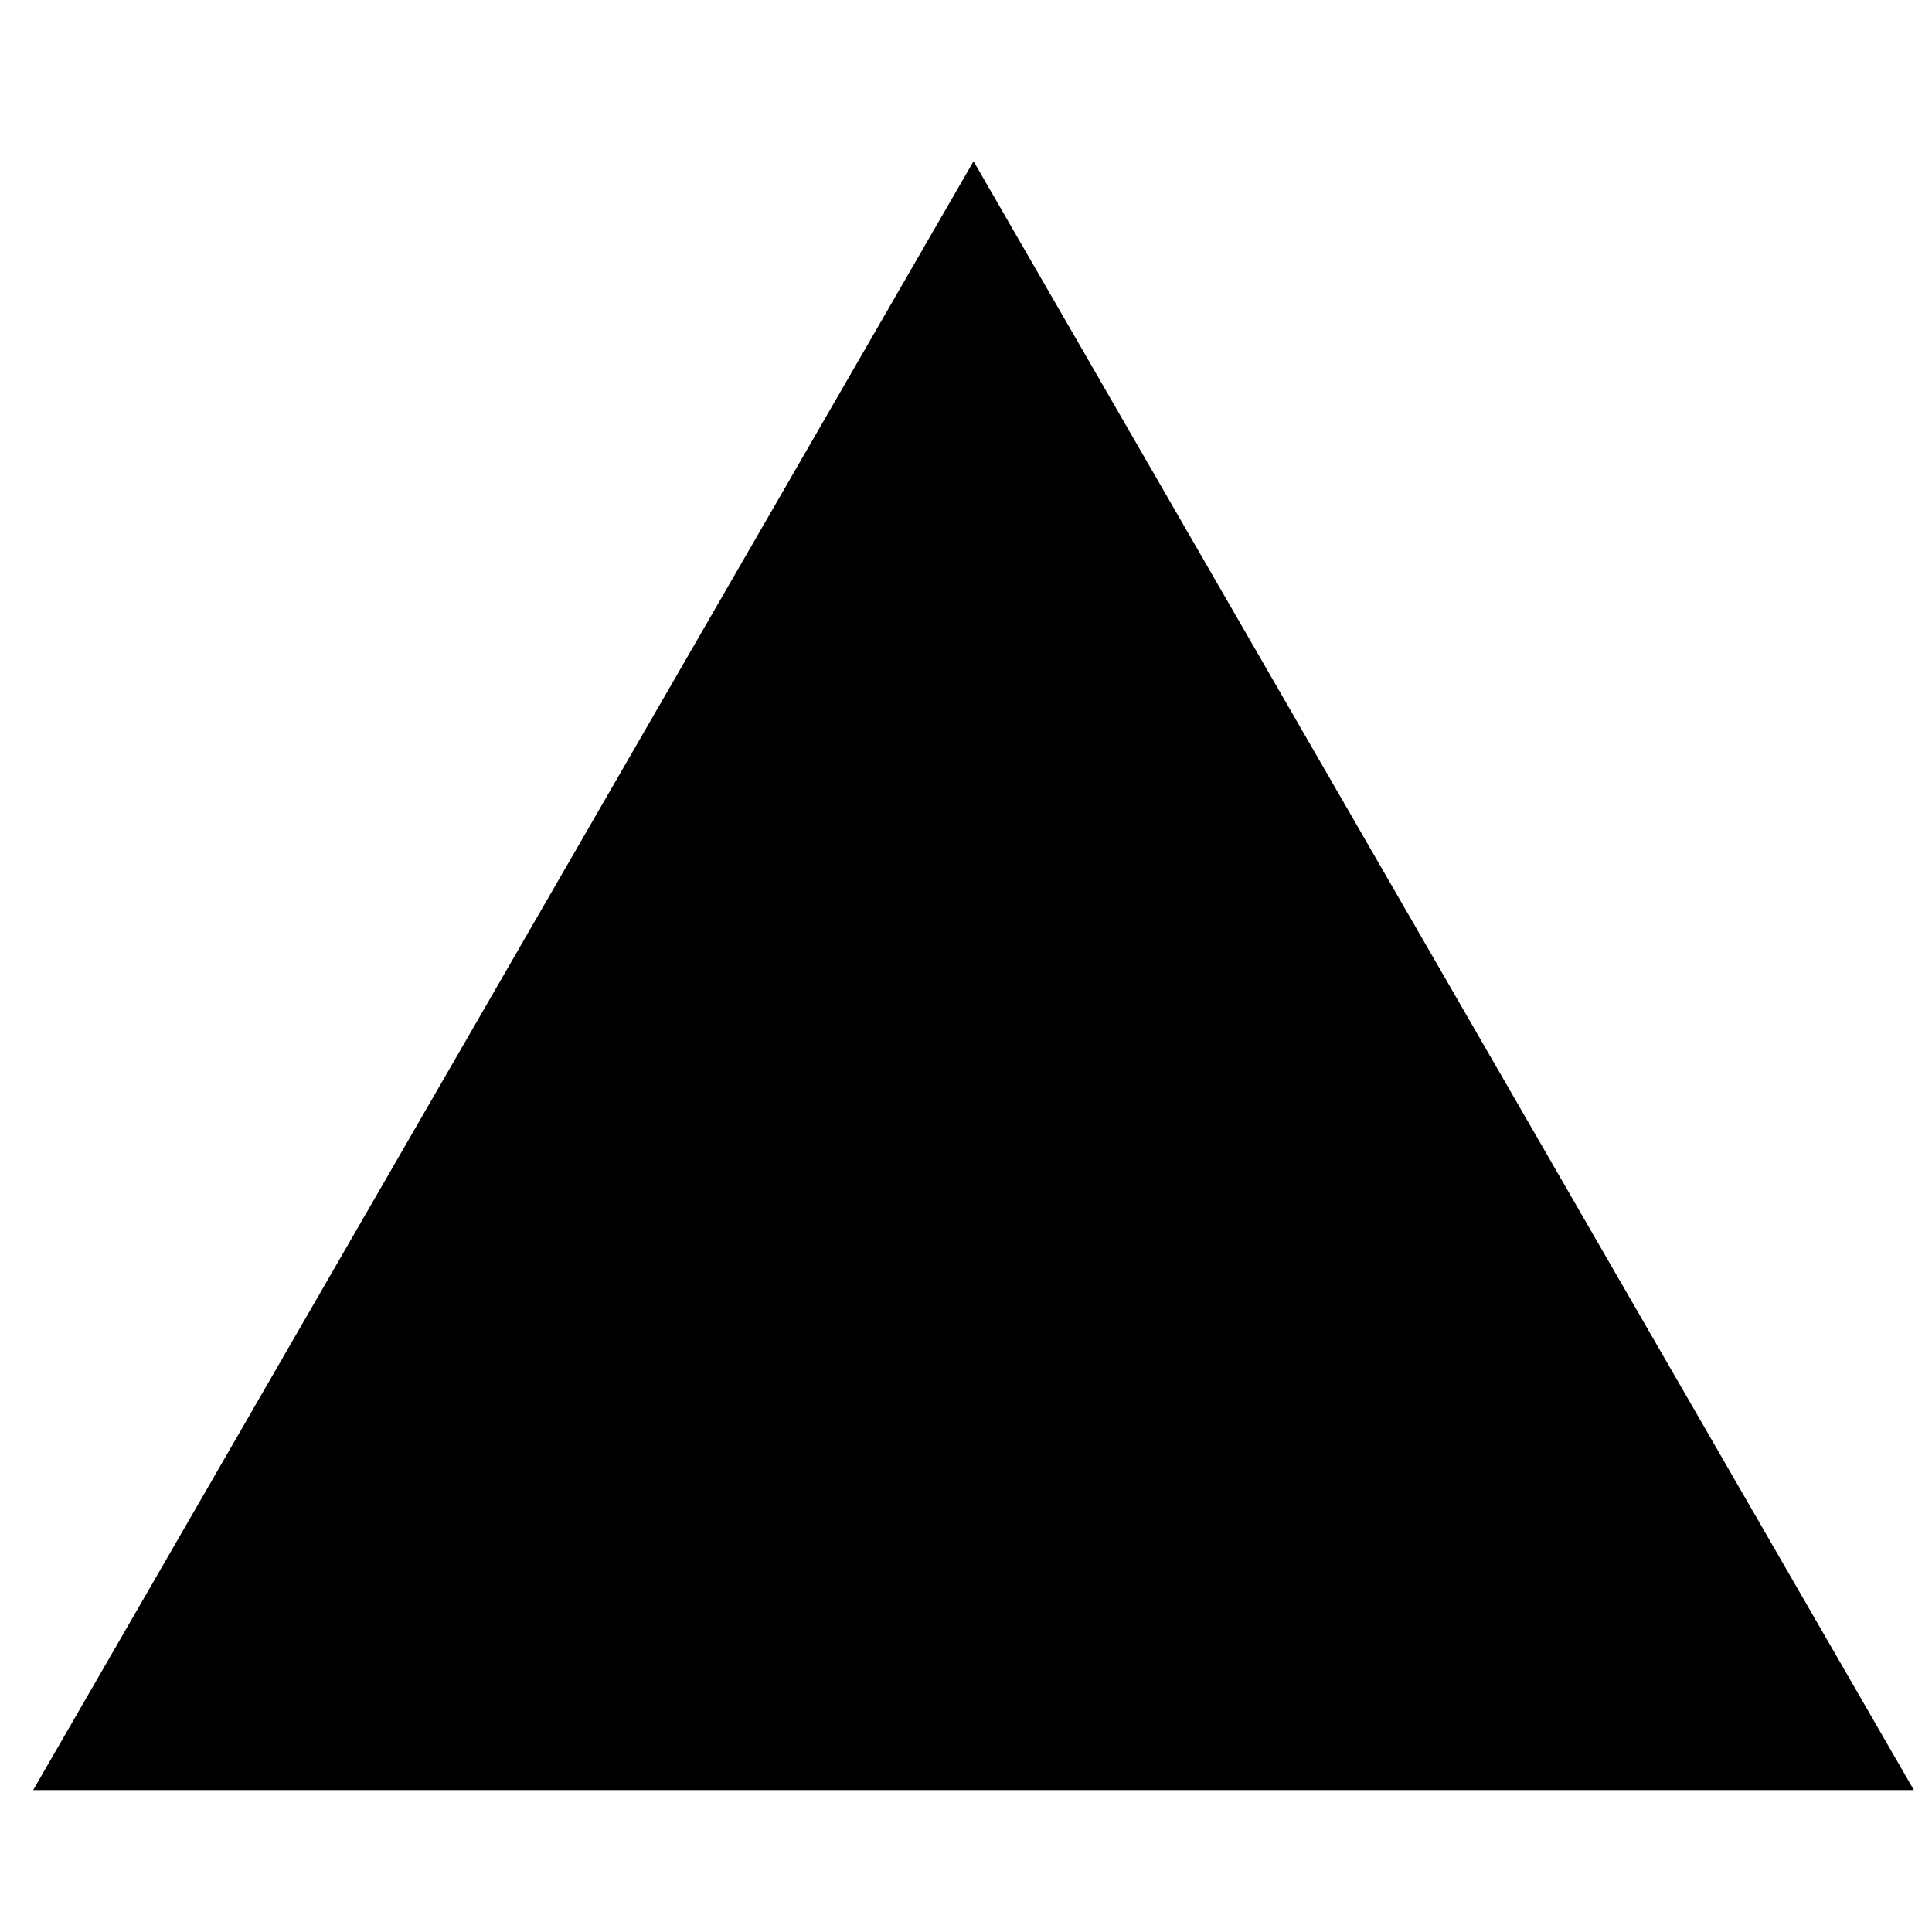 <?xml version="1.0" encoding="UTF-8" standalone="no"?>
<svg
   width="32px"
   height="32px"
   viewBox="0 0 32 32"
   version="1.1"
   id="svg14"
   sodipodi:docname="arrowup.svg"
   inkscape:version="1.4 (e7c3feb100, 2024-10-09)"
   xmlns:inkscape="http://www.inkscape.org/namespaces/inkscape"
   xmlns:sodipodi="http://sodipodi.sourceforge.net/DTD/sodipodi-0.dtd"
   xmlns="http://www.w3.org/2000/svg"
   xmlns:svg="http://www.w3.org/2000/svg"
   xmlns:rdf="http://www.w3.org/1999/02/22-rdf-syntax-ns#"
   xmlns:cc="http://creativecommons.org/ns#"
   xmlns:dc="http://purl.org/dc/elements/1.1/">
  <sodipodi:namedview
     pagecolor="#ffffff"
     bordercolor="#666666"
     borderopacity="1"
     objecttolerance="10"
     gridtolerance="10"
     guidetolerance="10"
     inkscape:pageopacity="0"
     inkscape:pageshadow="2"
     inkscape:window-width="2192"
     inkscape:window-height="1196"
     id="namedview16"
     showgrid="false"
     inkscape:zoom="22.627417"
     inkscape:cx="29.27864"
     inkscape:cy="15.136505"
     inkscape:window-x="0"
     inkscape:window-y="0"
     inkscape:window-maximized="1"
     inkscape:current-layer="svg14"
     inkscape:document-rotation="0"
     inkscape:pagecheckerboard="0"
     inkscape:showpageshadow="2"
     inkscape:deskcolor="#d1d1d1" />
  <!-- Generator: Sketch 51.3 (57544) - http://www.bohemiancoding.com/sketch -->
  <title
     id="title2">archetypesBollard</title>
  <desc
     id="desc4">Created with Sketch.</desc>
  <defs
     id="defs6">
    <linearGradient
       id="linearGradient5262"
       inkscape:swatch="solid">
      <stop
         style="stop-color:#000000;stop-opacity:1;"
         offset="0"
         id="stop5260" />
    </linearGradient>
    <marker
       style="overflow:visible"
       id="Arrow1Lstart"
       refX="0.0"
       refY="0.0"
       orient="auto"
       inkscape:stockid="Arrow1Lstart"
       inkscape:isstock="true">
      <path
         transform="scale(0.8) translate(12.5,0)"
         style="fill-rule:evenodd;fill:context-stroke;stroke:context-stroke;stroke-width:1.0pt"
         d="M 0.0,0.0 L 5.0,-5.0 L -12.5,0.0 L 5.0,5.0 L 0.0,0.0 z "
         id="path3349" />
    </marker>
    <linearGradient
       id="linearGradient3129"
       inkscape:swatch="solid">
      <stop
         style="stop-color:#000000;stop-opacity:1;"
         offset="0"
         id="stop3127" />
    </linearGradient>
    <linearGradient
       id="linearGradient3071"
       inkscape:swatch="solid">
      <stop
         style="stop-color:#000000;stop-opacity:1;"
         offset="0"
         id="stop3069" />
    </linearGradient>
    <linearGradient
       id="linearGradient3045"
       inkscape:swatch="solid">
      <stop
         style="stop-color:#000000;stop-opacity:1;"
         offset="0"
         id="stop3043" />
    </linearGradient>
    <linearGradient
       id="linearGradient1023"
       inkscape:swatch="solid">
      <stop
         style="stop-color:#000000;stop-opacity:1;"
         offset="0"
         id="stop1021" />
    </linearGradient>
  </defs>
  <g
     stroke="none"
     stroke-width="1"
     fill="none"
     fill-rule="evenodd"
     id="g12"
     transform="matrix(1,0,0,0.89,0,3.15)">
    <g
       fill="#101010"
       id="g10" />
  </g>
  <path
     sodipodi:type="star"
     style="fill:#000000;stroke:#000000"
     id="path9"
     inkscape:flatsided="true"
     sodipodi:sides="3"
     sodipodi:cx="15.46875"
     sodipodi:cy="15.53125"
     sodipodi:r1="16.985315"
     sodipodi:r2="8.4926586"
     sodipodi:arg1="0.52359878"
     sodipodi:arg2="1.5707963"
     inkscape:rounded="0"
     inkscape:randomized="0"
     d="m 30.178,24.024 -29.419,0 L 15.469,-1.454 Z"
     inkscape:transform-center-y="-4.2463291"
     transform="translate(0.656,5.125)" />
</svg>
